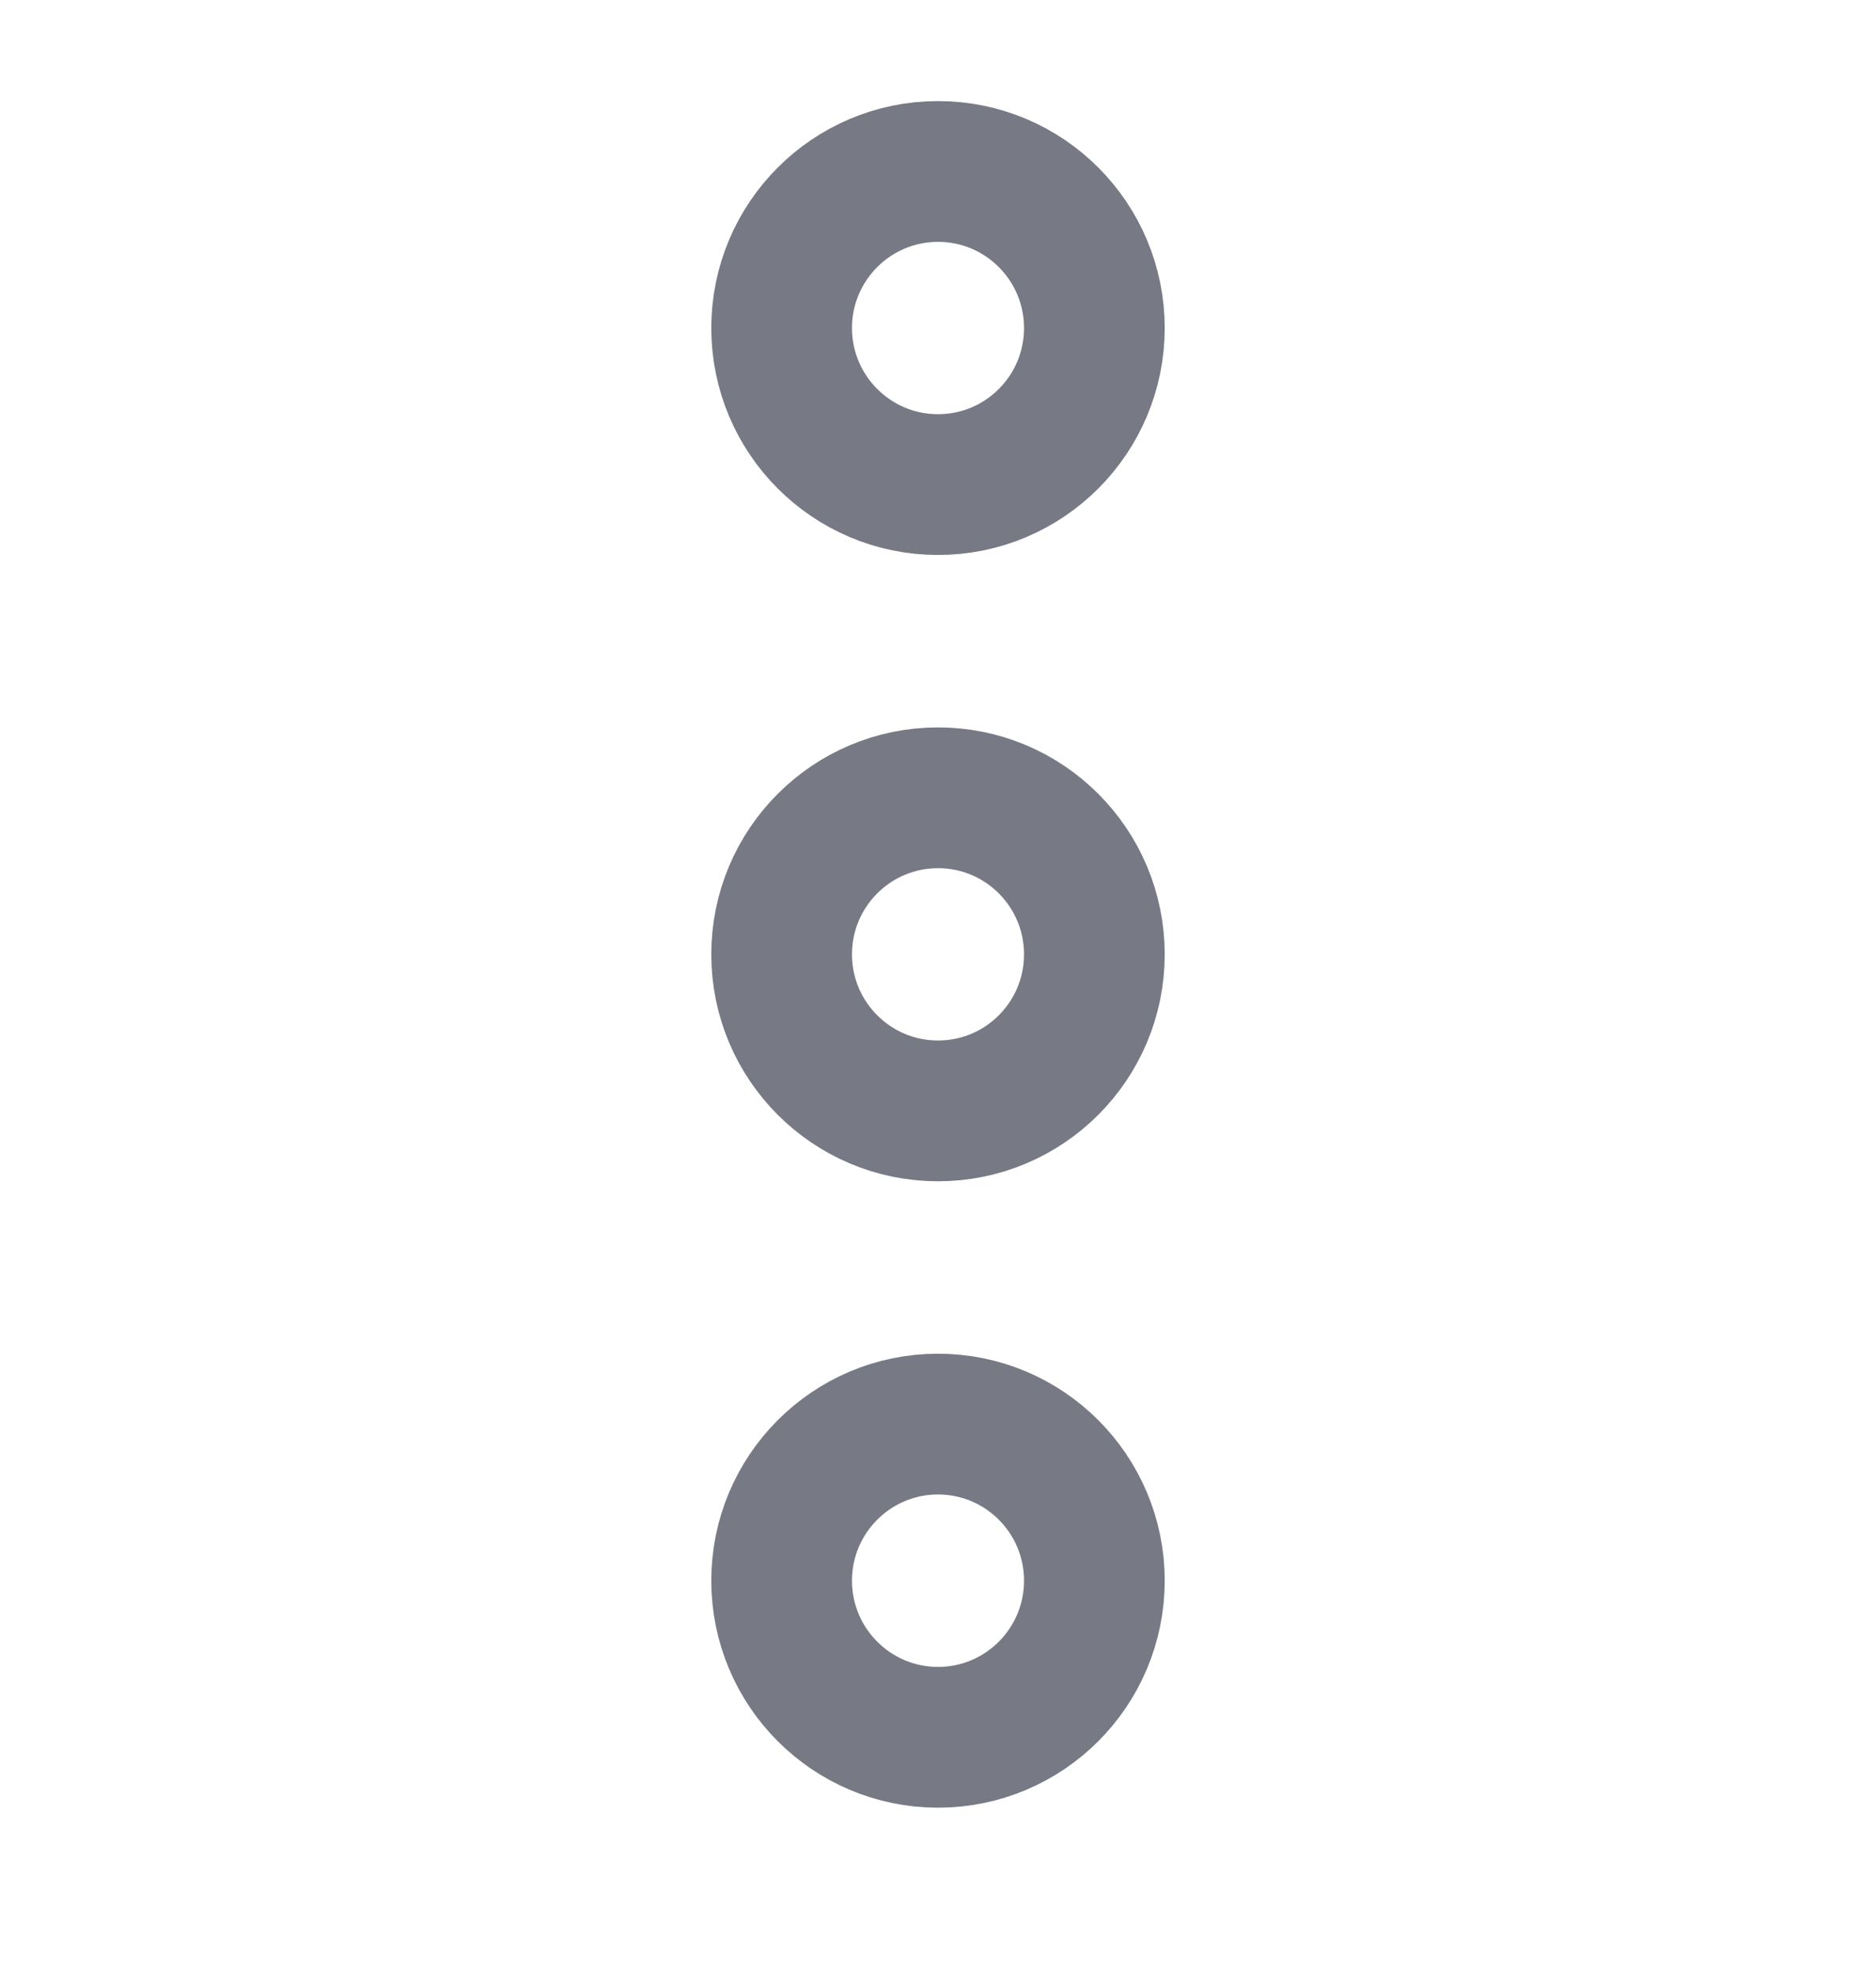 <svg width="20" height="21" viewBox="0 0 20 21" fill="none" xmlns="http://www.w3.org/2000/svg">
<g opacity="0.54">
<path d="M11.667 10.168C11.667 11.089 10.921 11.836 10 11.836C9.08 11.836 8.333 11.089 8.333 10.168C8.333 9.247 9.08 8.5 10 8.5C10.921 8.5 11.667 9.247 11.667 10.168Z" stroke="#04091E" stroke-width="1.5"/>
<path d="M11.667 3.495C11.667 4.416 10.921 5.163 10 5.163C9.08 5.163 8.333 4.416 8.333 3.495C8.333 2.574 9.08 1.827 10 1.827C10.921 1.827 11.667 2.574 11.667 3.495Z" stroke="#04091E" stroke-width="1.5"/>
<path d="M11.667 16.841C11.667 17.763 10.921 18.51 10 18.51C9.08 18.51 8.333 17.763 8.333 16.841C8.333 15.92 9.08 15.173 10 15.173C10.921 15.173 11.667 15.92 11.667 16.841Z" stroke="#04091E" stroke-width="1.5"/>
</g>
</svg>
